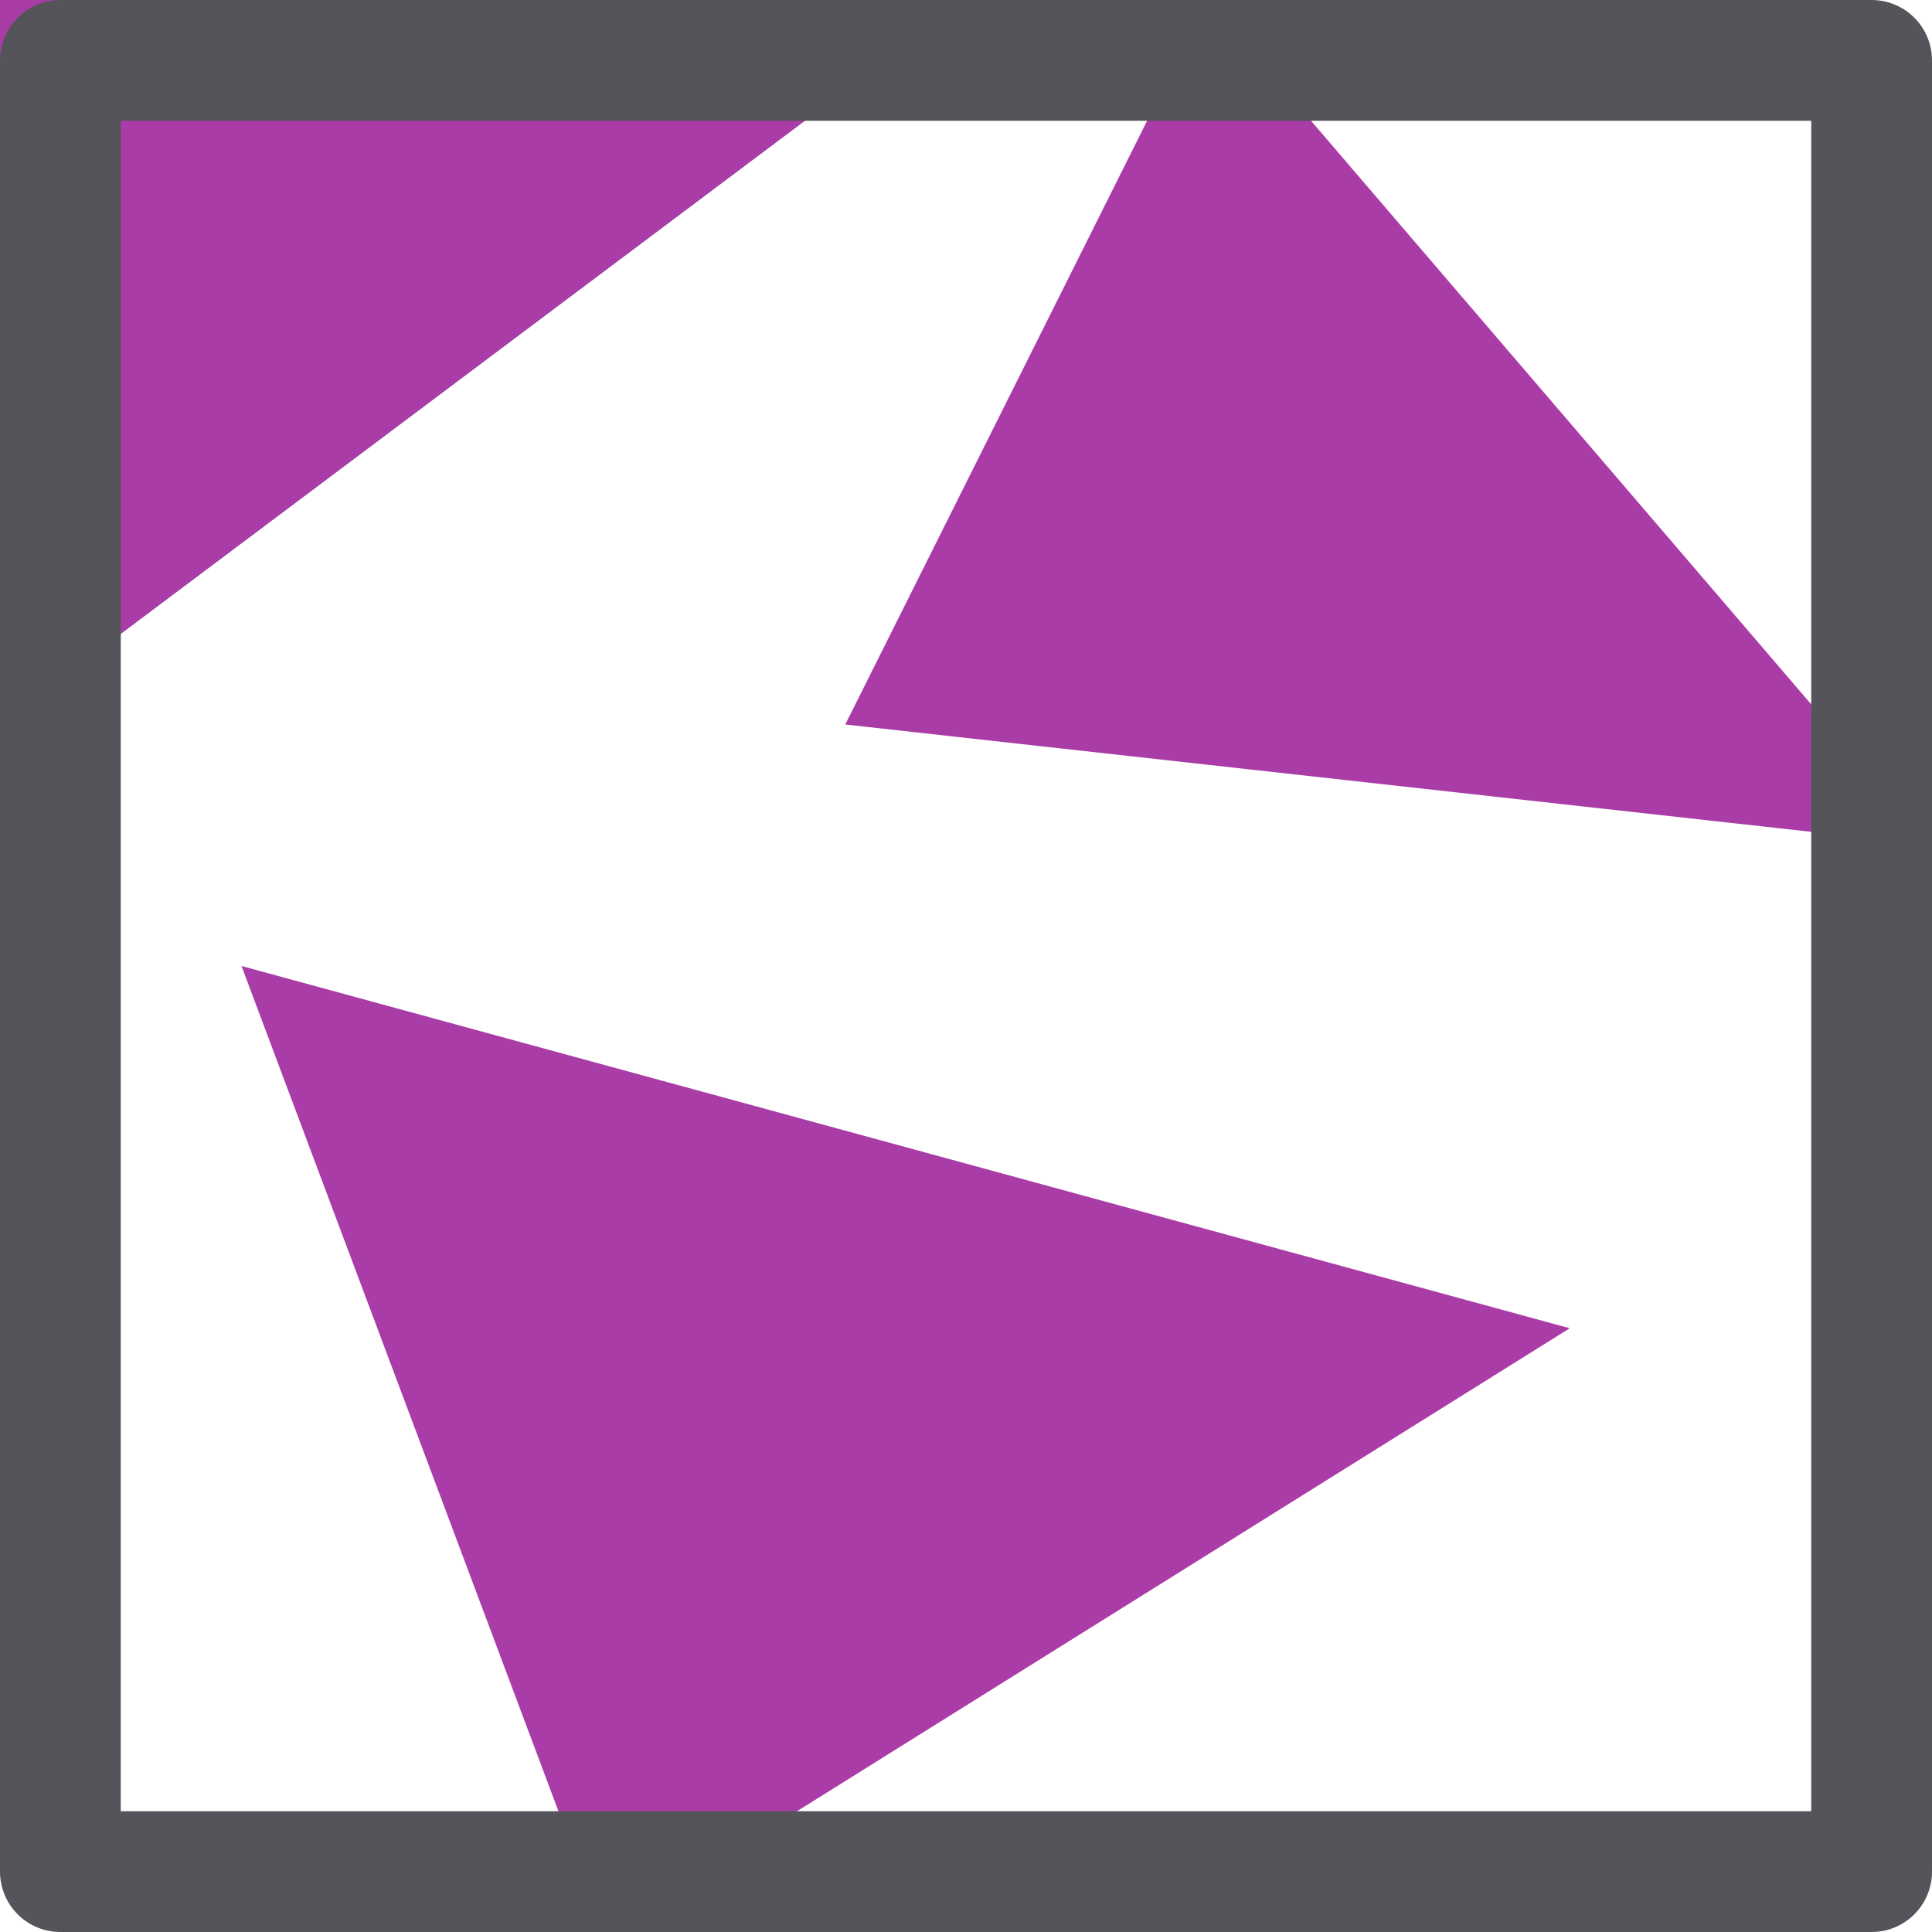 <svg xmlns="http://www.w3.org/2000/svg" width="16" height="16" viewBox="0 0 16 16"><polygon points="8 0 0 0 0 6 8 0" style="fill:#a93ca6"/><polygon points="16 7 10 0 7 6 16 7" style="fill:#a93ca6"/><polygon points="2 8 13 11 5 16 2 8" style="fill:#a93ca6"/><rect x="0.5" y="0.5" width="15" height="15" transform="translate(16 16) rotate(180)" style="fill:none;stroke:#54545a;stroke-linecap:square;stroke-linejoin:round"/></svg>